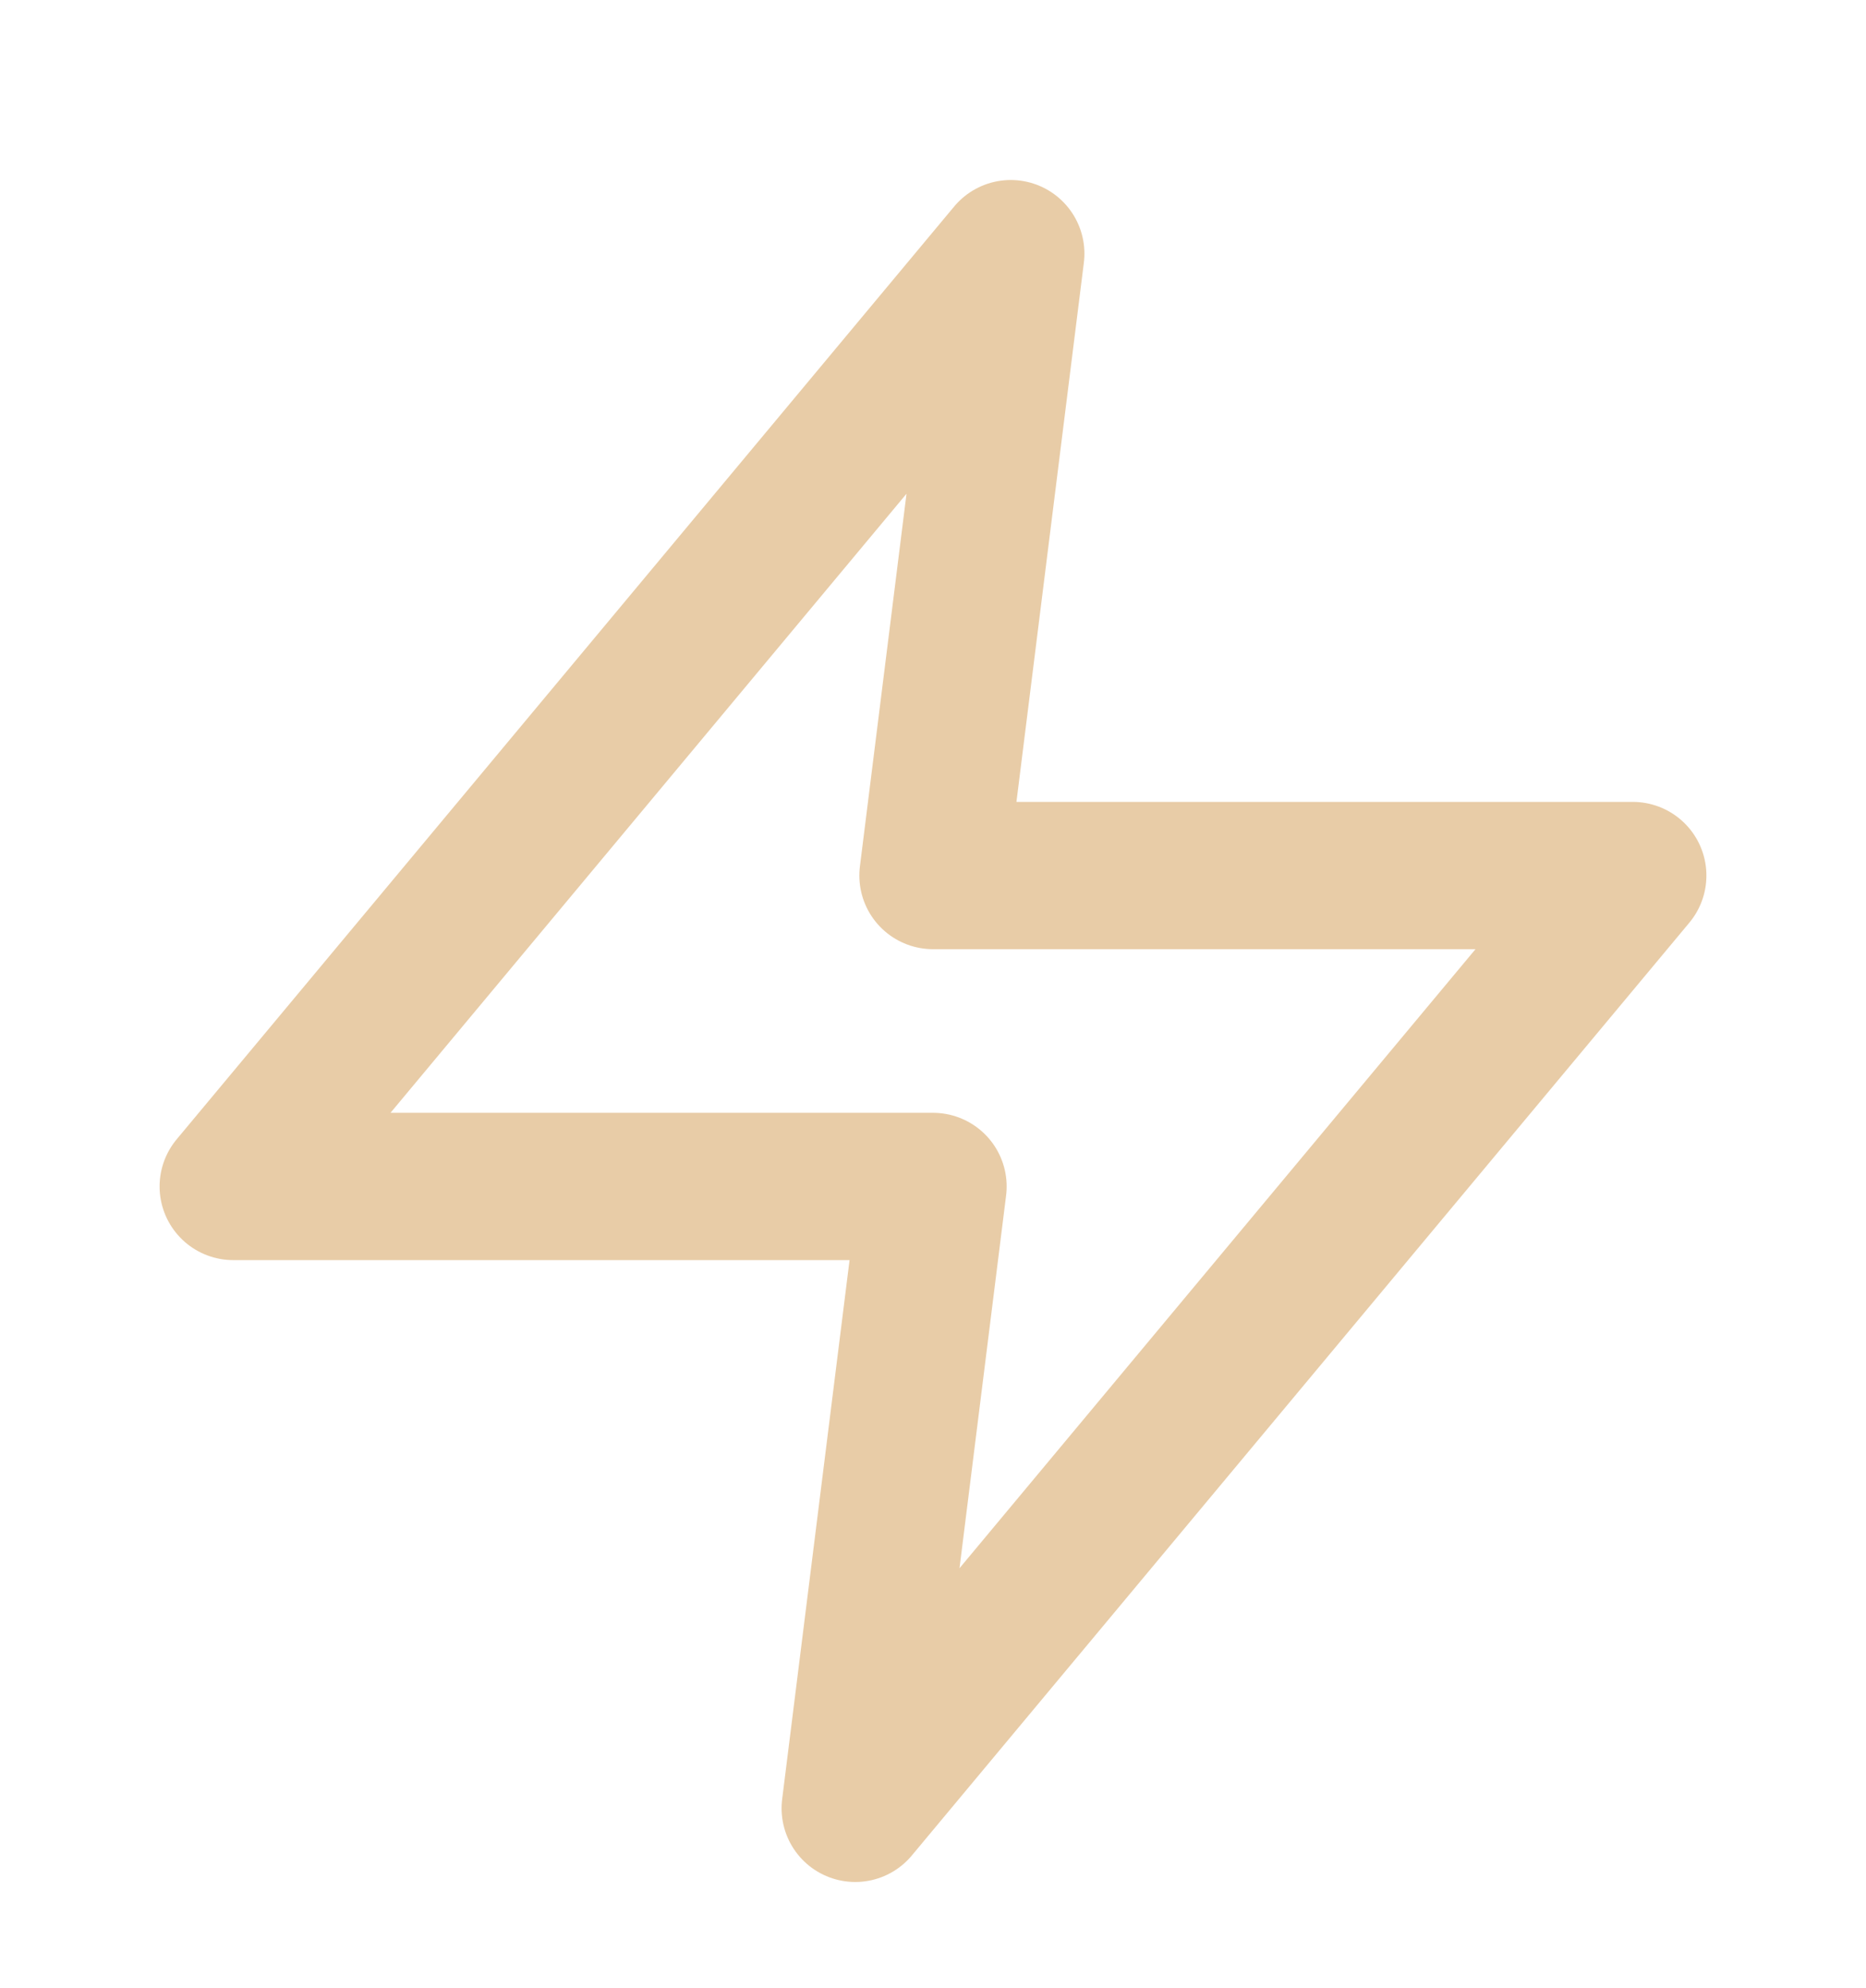<svg width="76" height="81" viewBox="0 0 76 81" fill="none" xmlns="http://www.w3.org/2000/svg">
<g filter="url(#filter0_d_102_1386)">
<path d="M41.167 6.333L9.5 44.333H38L34.833 69.667L66.5 31.667H38L41.167 6.333Z" stroke="#E8CCA7" stroke-width="6" stroke-linecap="round" stroke-linejoin="round"/>
</g>
<defs>
<filter id="filter0_d_102_1386" x="-4" y="0" width="84" height="84" filterUnits="userSpaceOnUse" color-interpolation-filters="sRGB">
<feFlood flood-opacity="0" result="BackgroundImageFix"/>
<feColorMatrix in="SourceAlpha" type="matrix" values="0 0 0 0 0 0 0 0 0 0 0 0 0 0 0 0 0 0 127 0" result="hardAlpha"/>
<feOffset dy="4"/>
<feGaussianBlur stdDeviation="2"/>
<feComposite in2="hardAlpha" operator="out"/>
<feColorMatrix type="matrix" values="0 0 0 0 0 0 0 0 0 0 0 0 0 0 0 0 0 0 0.25 0"/>
<feBlend mode="normal" in2="BackgroundImageFix" result="effect1_dropShadow_102_1386"/>
<feBlend mode="normal" in="SourceGraphic" in2="effect1_dropShadow_102_1386" result="shape"/>
</filter>
</defs>
</svg>
